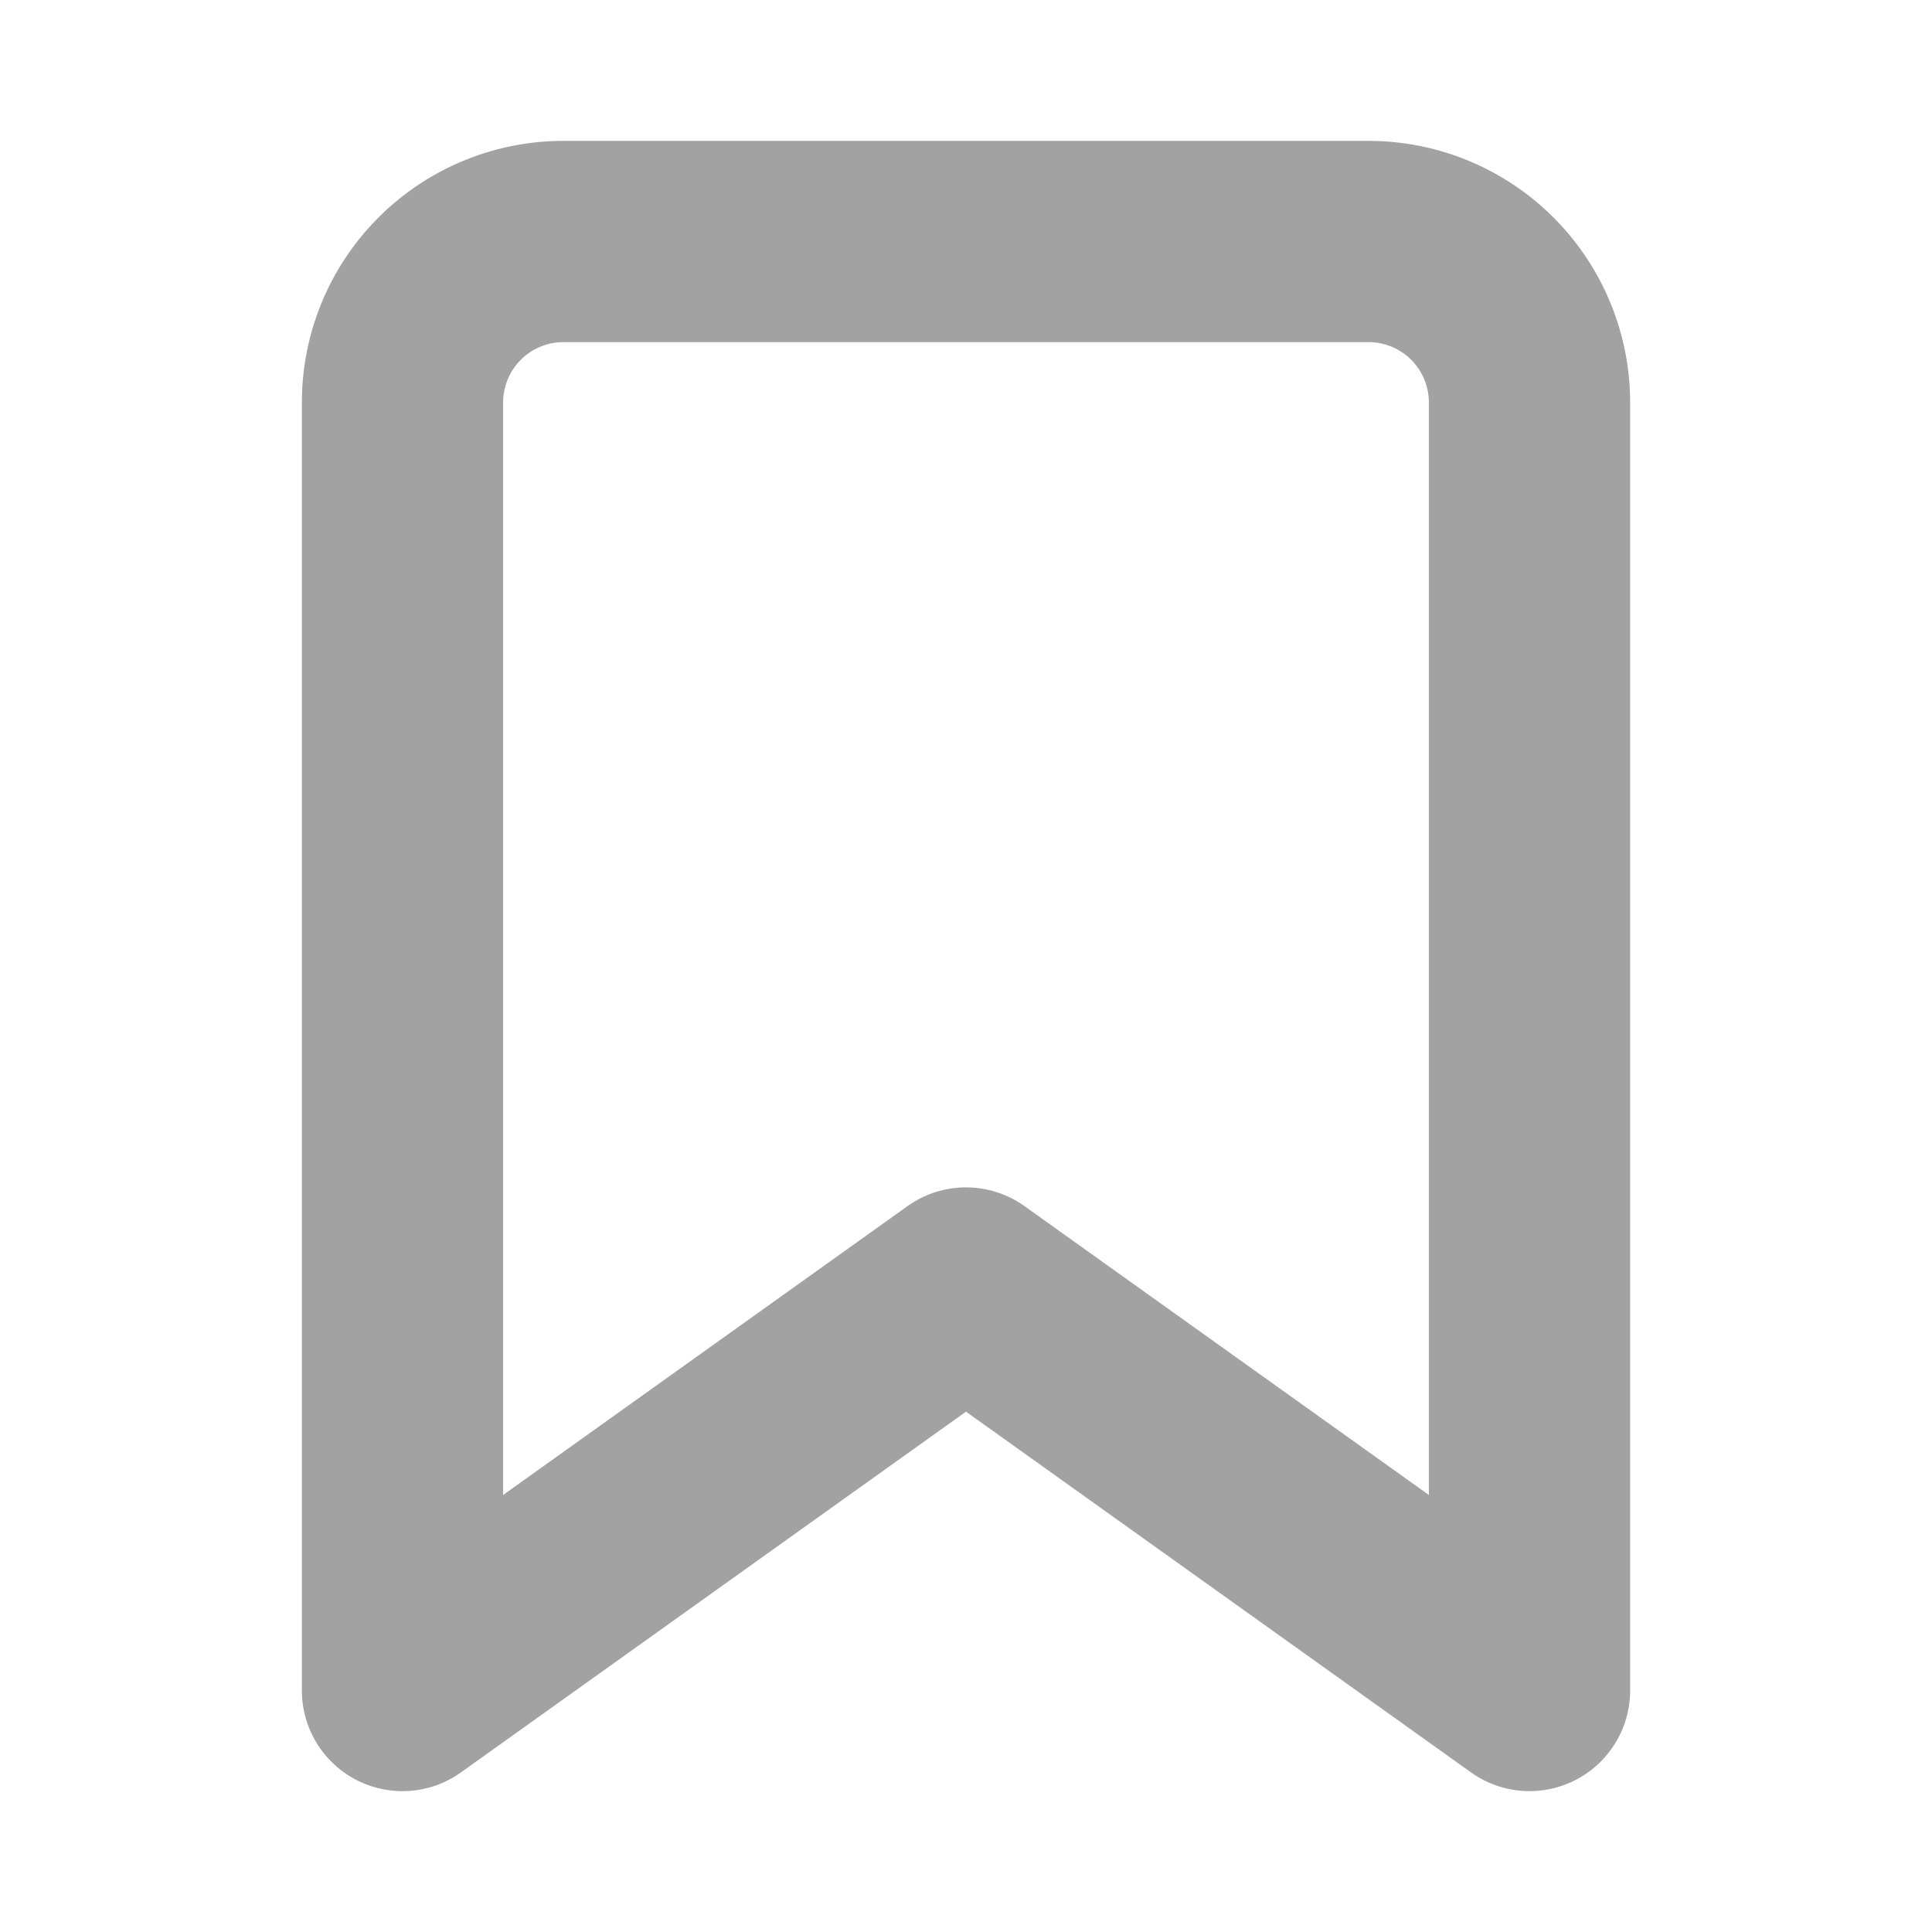 <svg xmlns="http://www.w3.org/2000/svg" width="24" height="24" viewBox="0 0 24 24" fill="none" stroke="#a2a2a2" stroke-width="2.5" stroke-linecap="round" stroke-linejoin="round" class="feather feather-bookmark"><path d="M19 21l-7-5-7 5V5a2 2 0 0 1 2-2h10a2 2 0 0 1 2 2z"></path></svg>